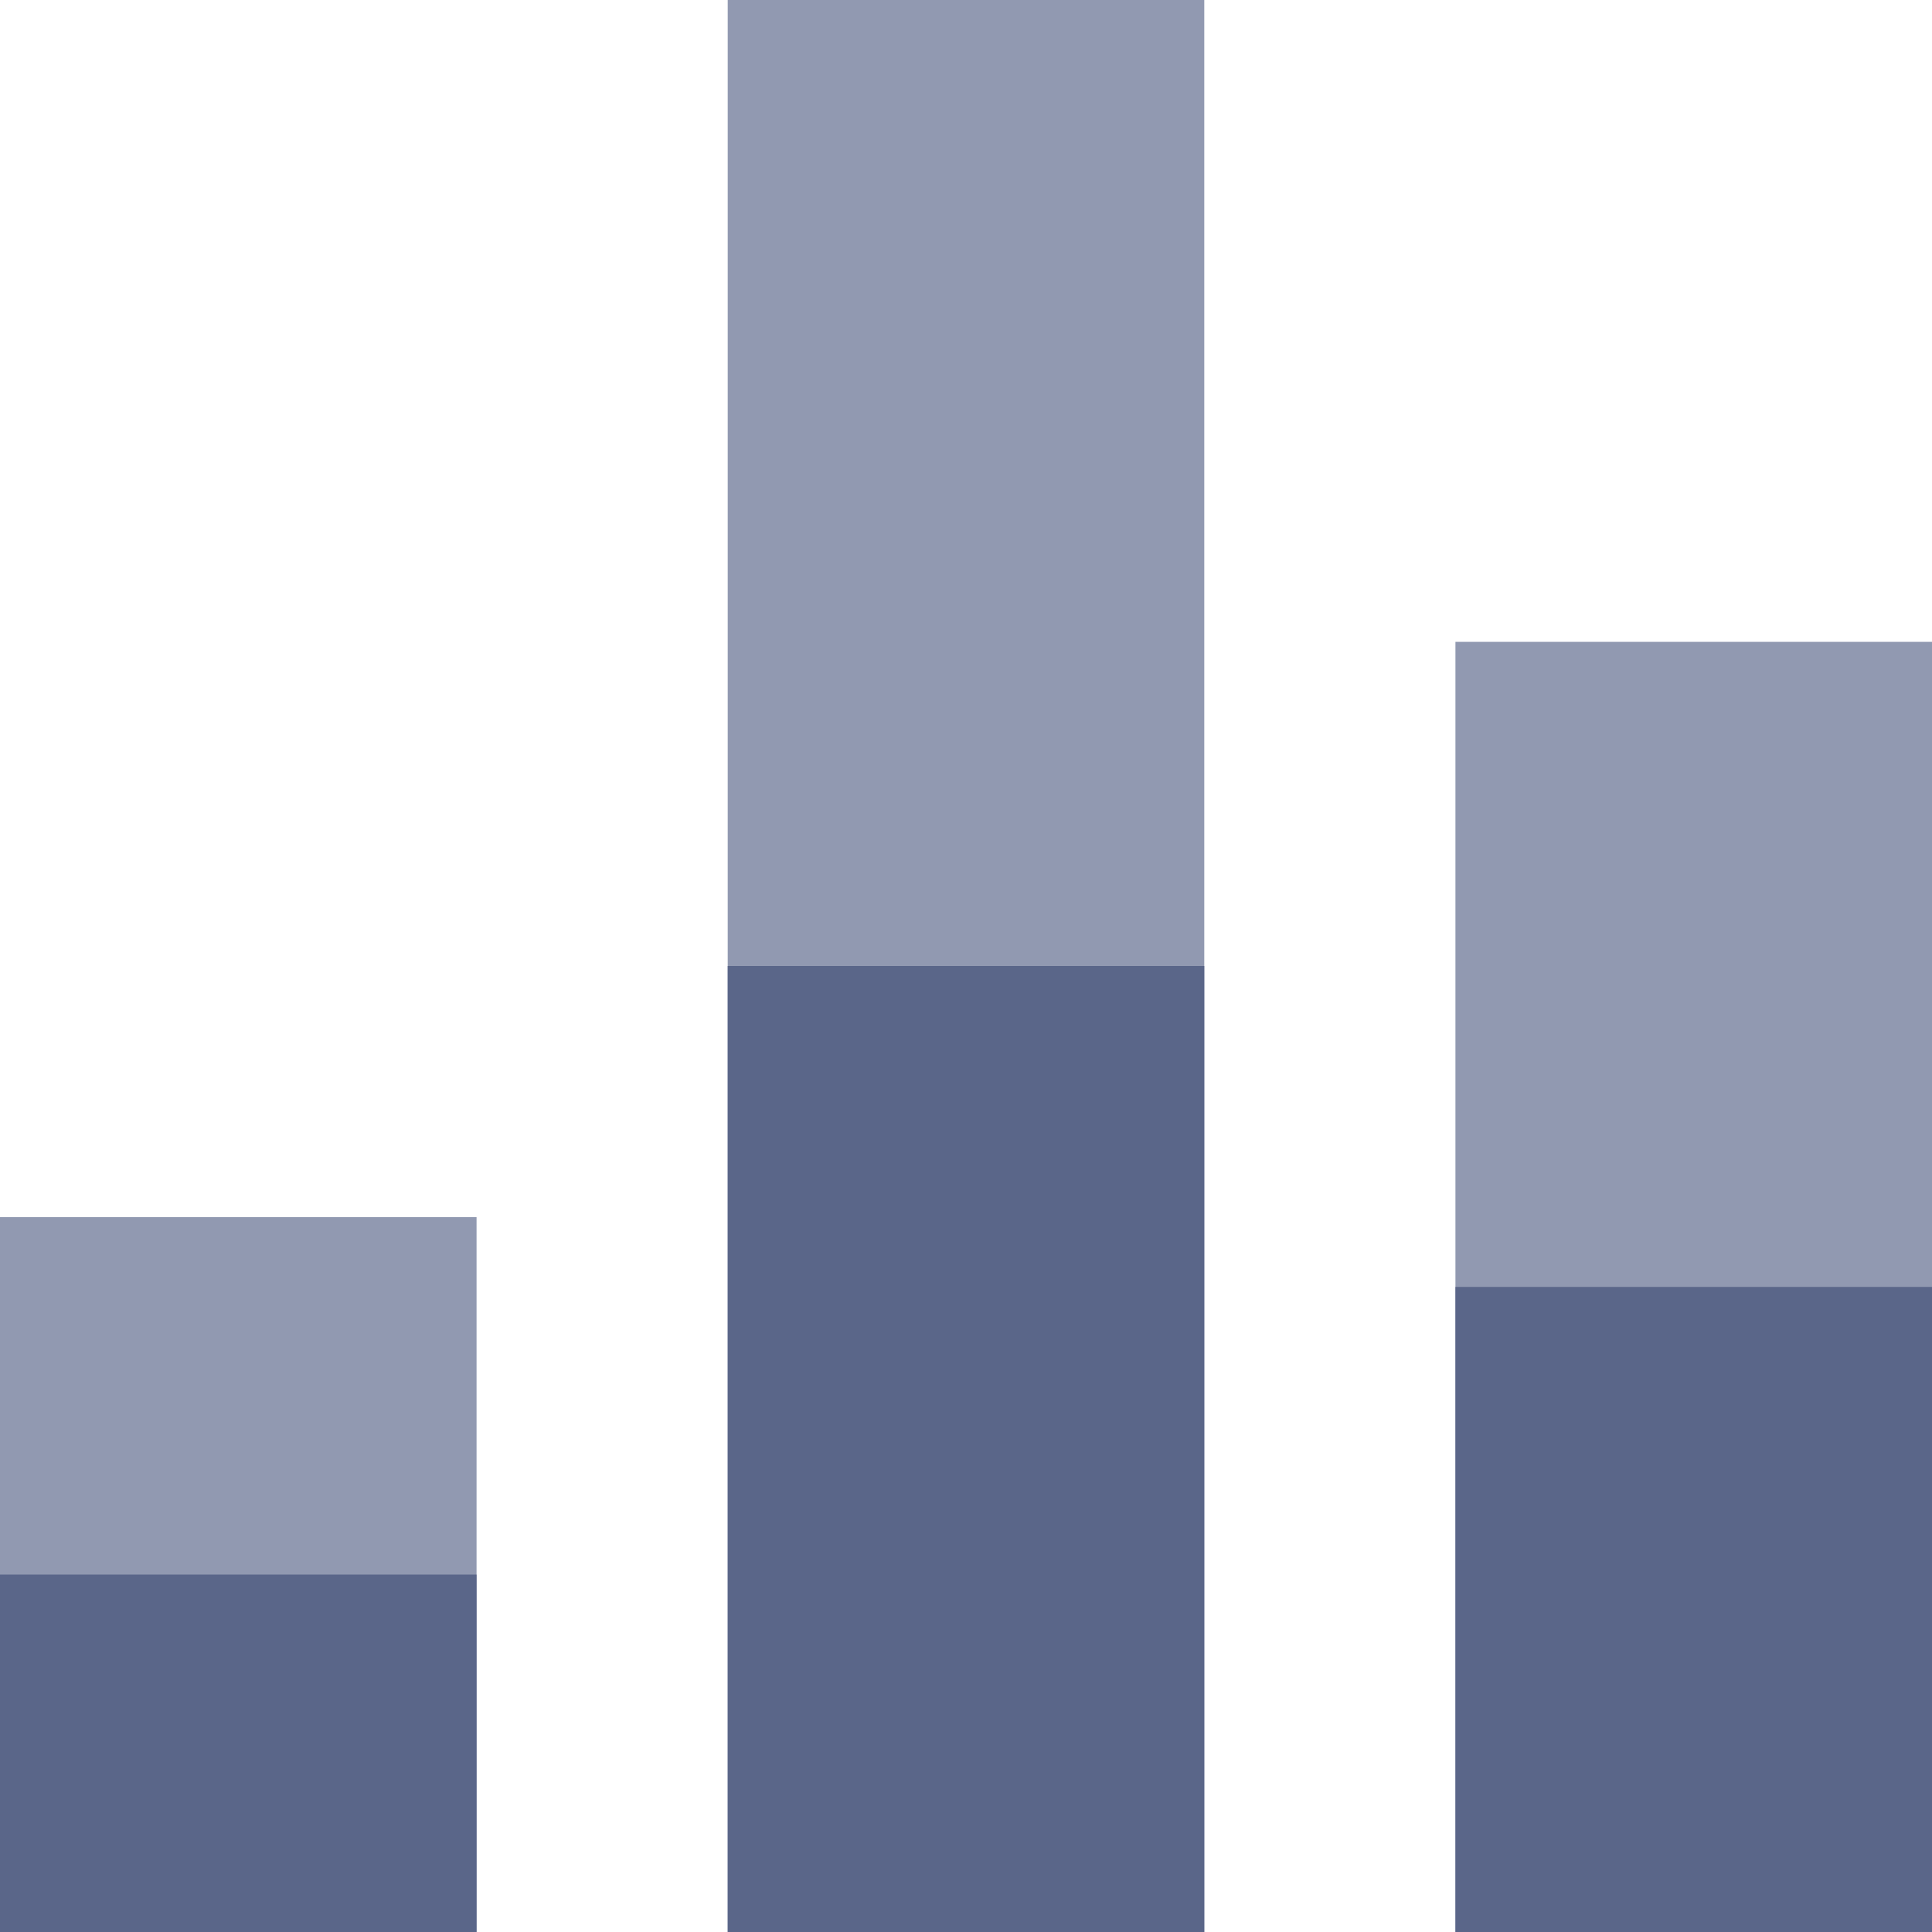 <svg width="18" height="18" viewBox="0 0 18 18" fill="none" xmlns="http://www.w3.org/2000/svg">
<path d="M4.44 11.34H0V18H4.44V11.34Z" fill="#9199B1"/>
<path d="M11.22 0H6.78V18H11.22V0Z" fill="#9199B1"/>
<path d="M18 5.98H13.56V18H18V5.98Z" fill="#9199B1"/>
<path d="M4.44 14.67H0V18H4.44V14.67Z" fill="#5A6689"/>
<path d="M11.22 9H6.78V18H11.22V9Z" fill="#5A6689"/>
<path d="M18 11.99H13.56V18H18V11.99Z" fill="#5A6689"/>
</svg>
